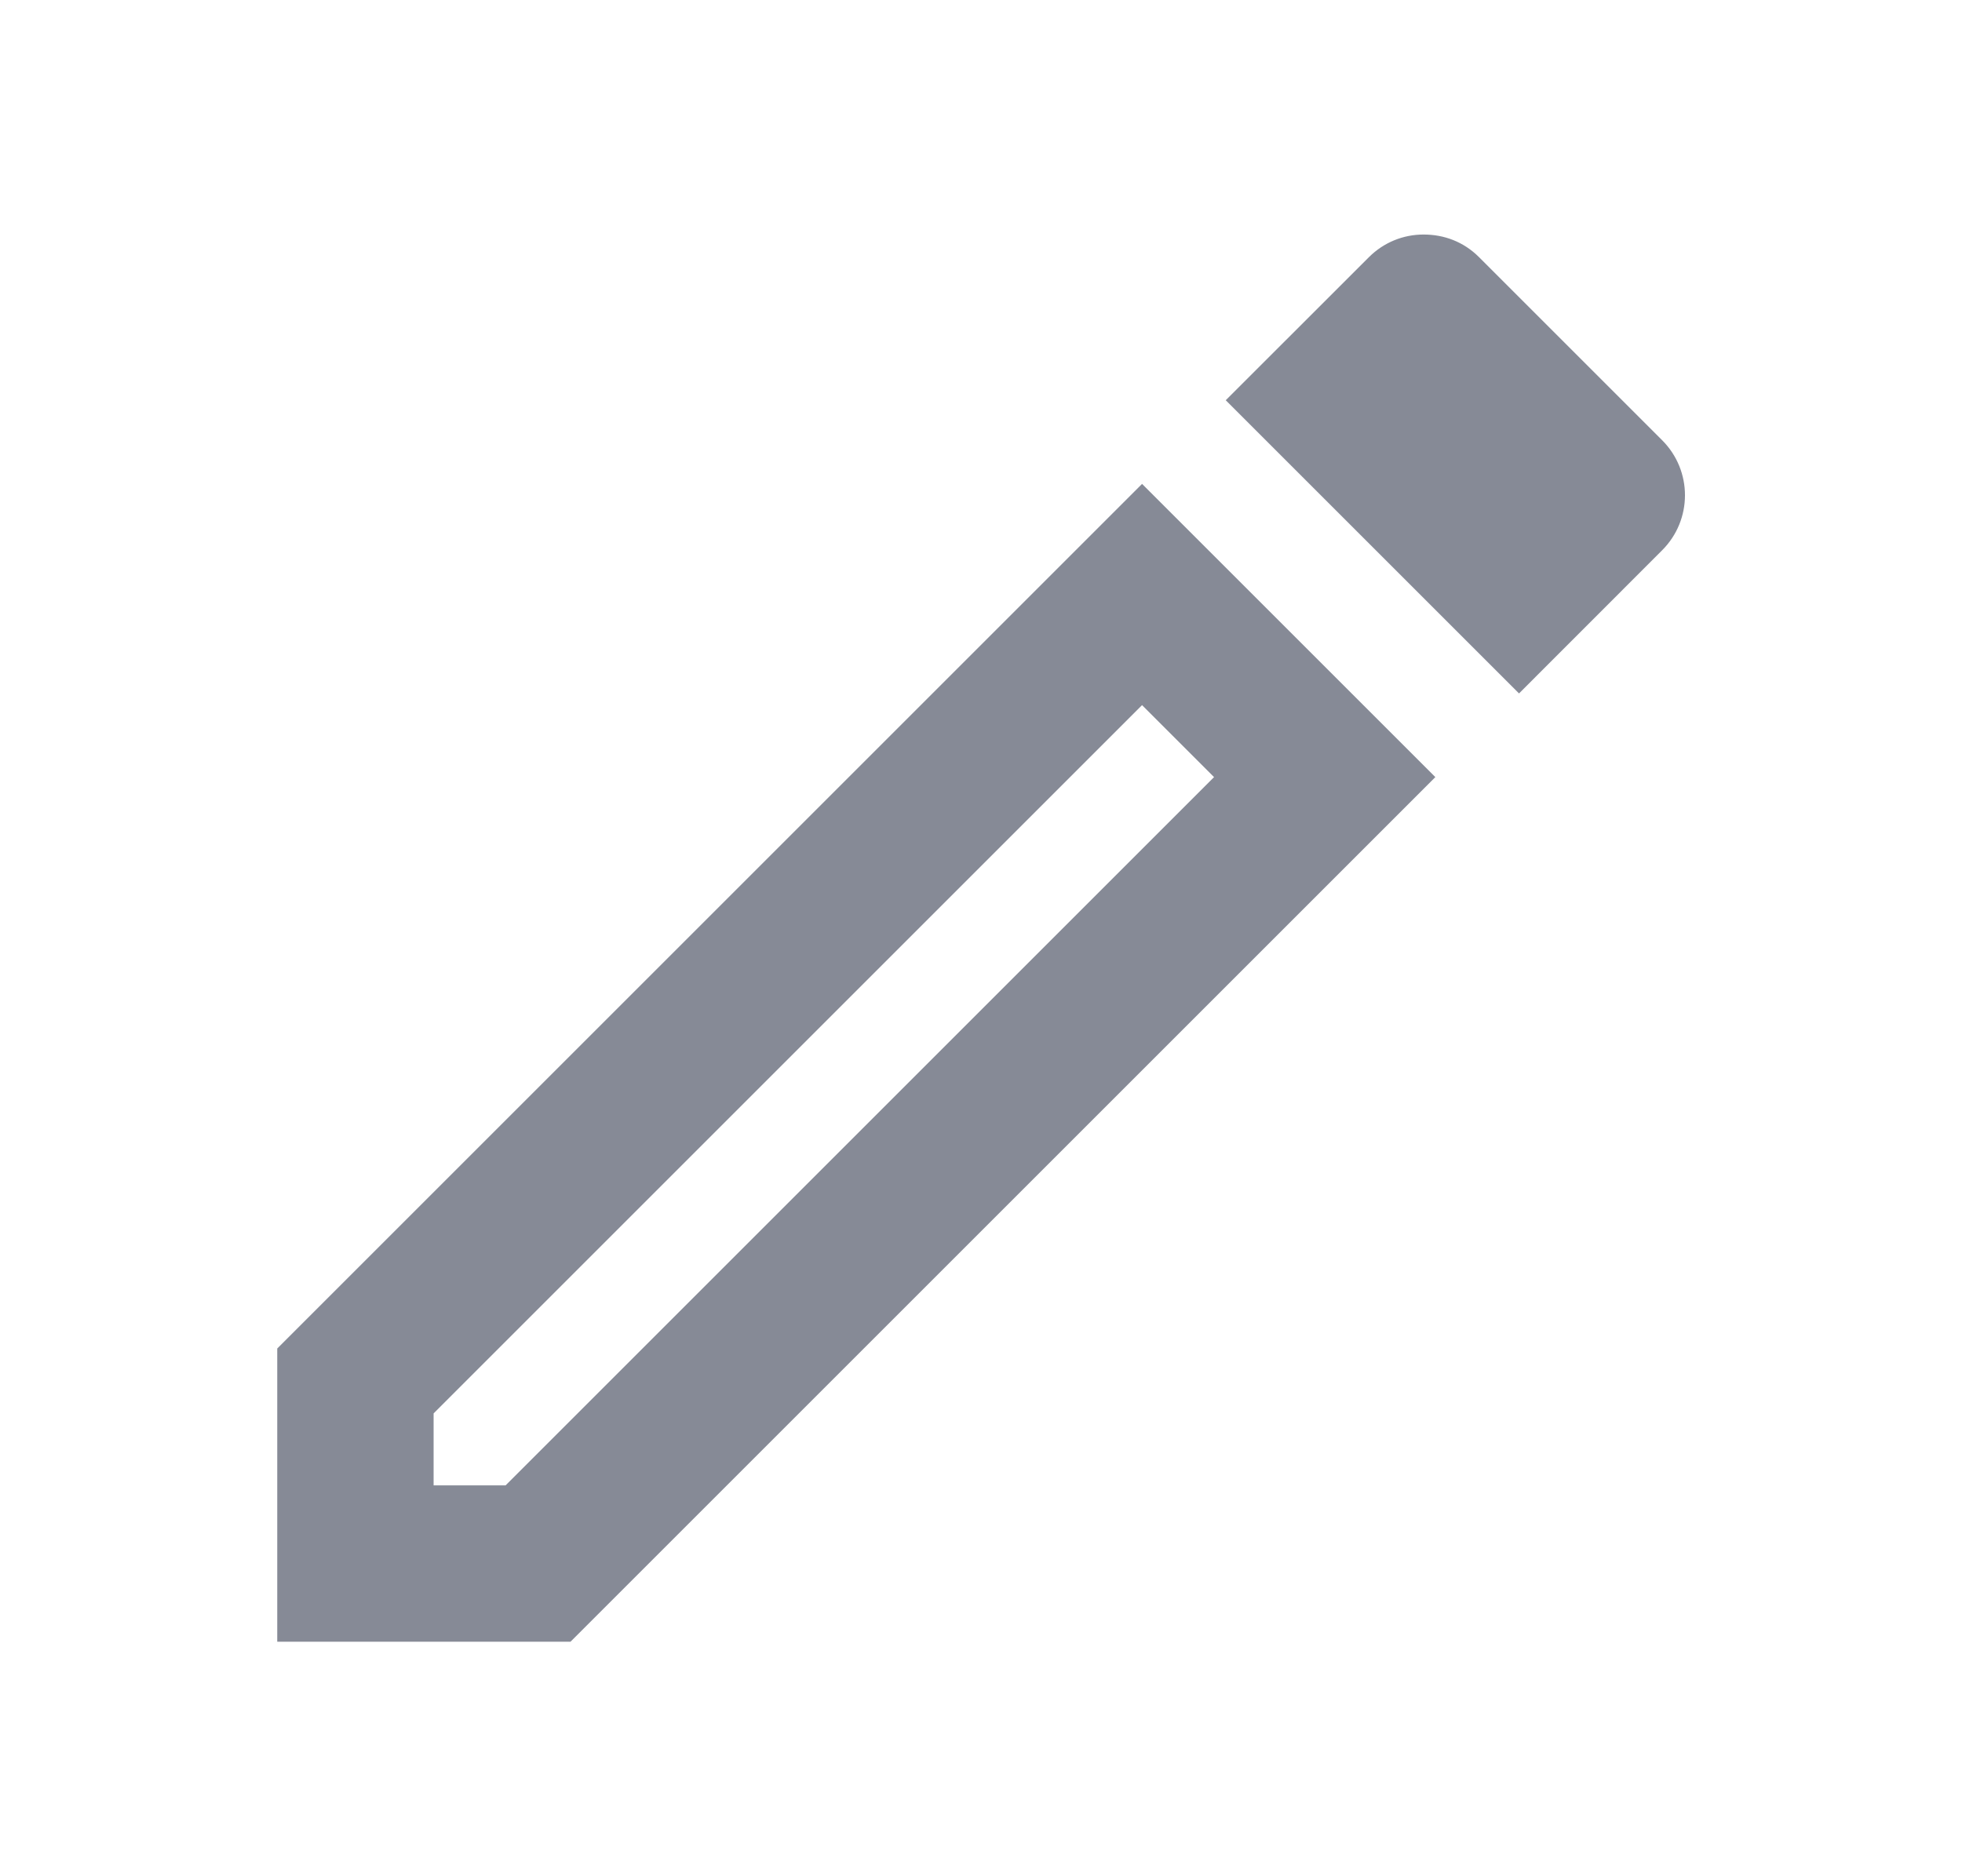 <svg width="23" height="22" viewBox="0 0 23 22" fill="none" xmlns="http://www.w3.org/2000/svg">
<path d="M3.25 15.812V19.25H6.688L16.826 9.112L13.388 5.674L3.25 15.812ZM5.927 17.417H5.083V16.573L13.388 8.268L14.232 9.112L5.927 17.417ZM19.484 5.161L17.339 3.016C17.156 2.833 16.927 2.75 16.688 2.75C16.45 2.75 16.221 2.842 16.047 3.016L14.369 4.693L17.807 8.131L19.484 6.453C19.842 6.096 19.842 5.518 19.484 5.161Z" fill="#868A96"/>
</svg>
